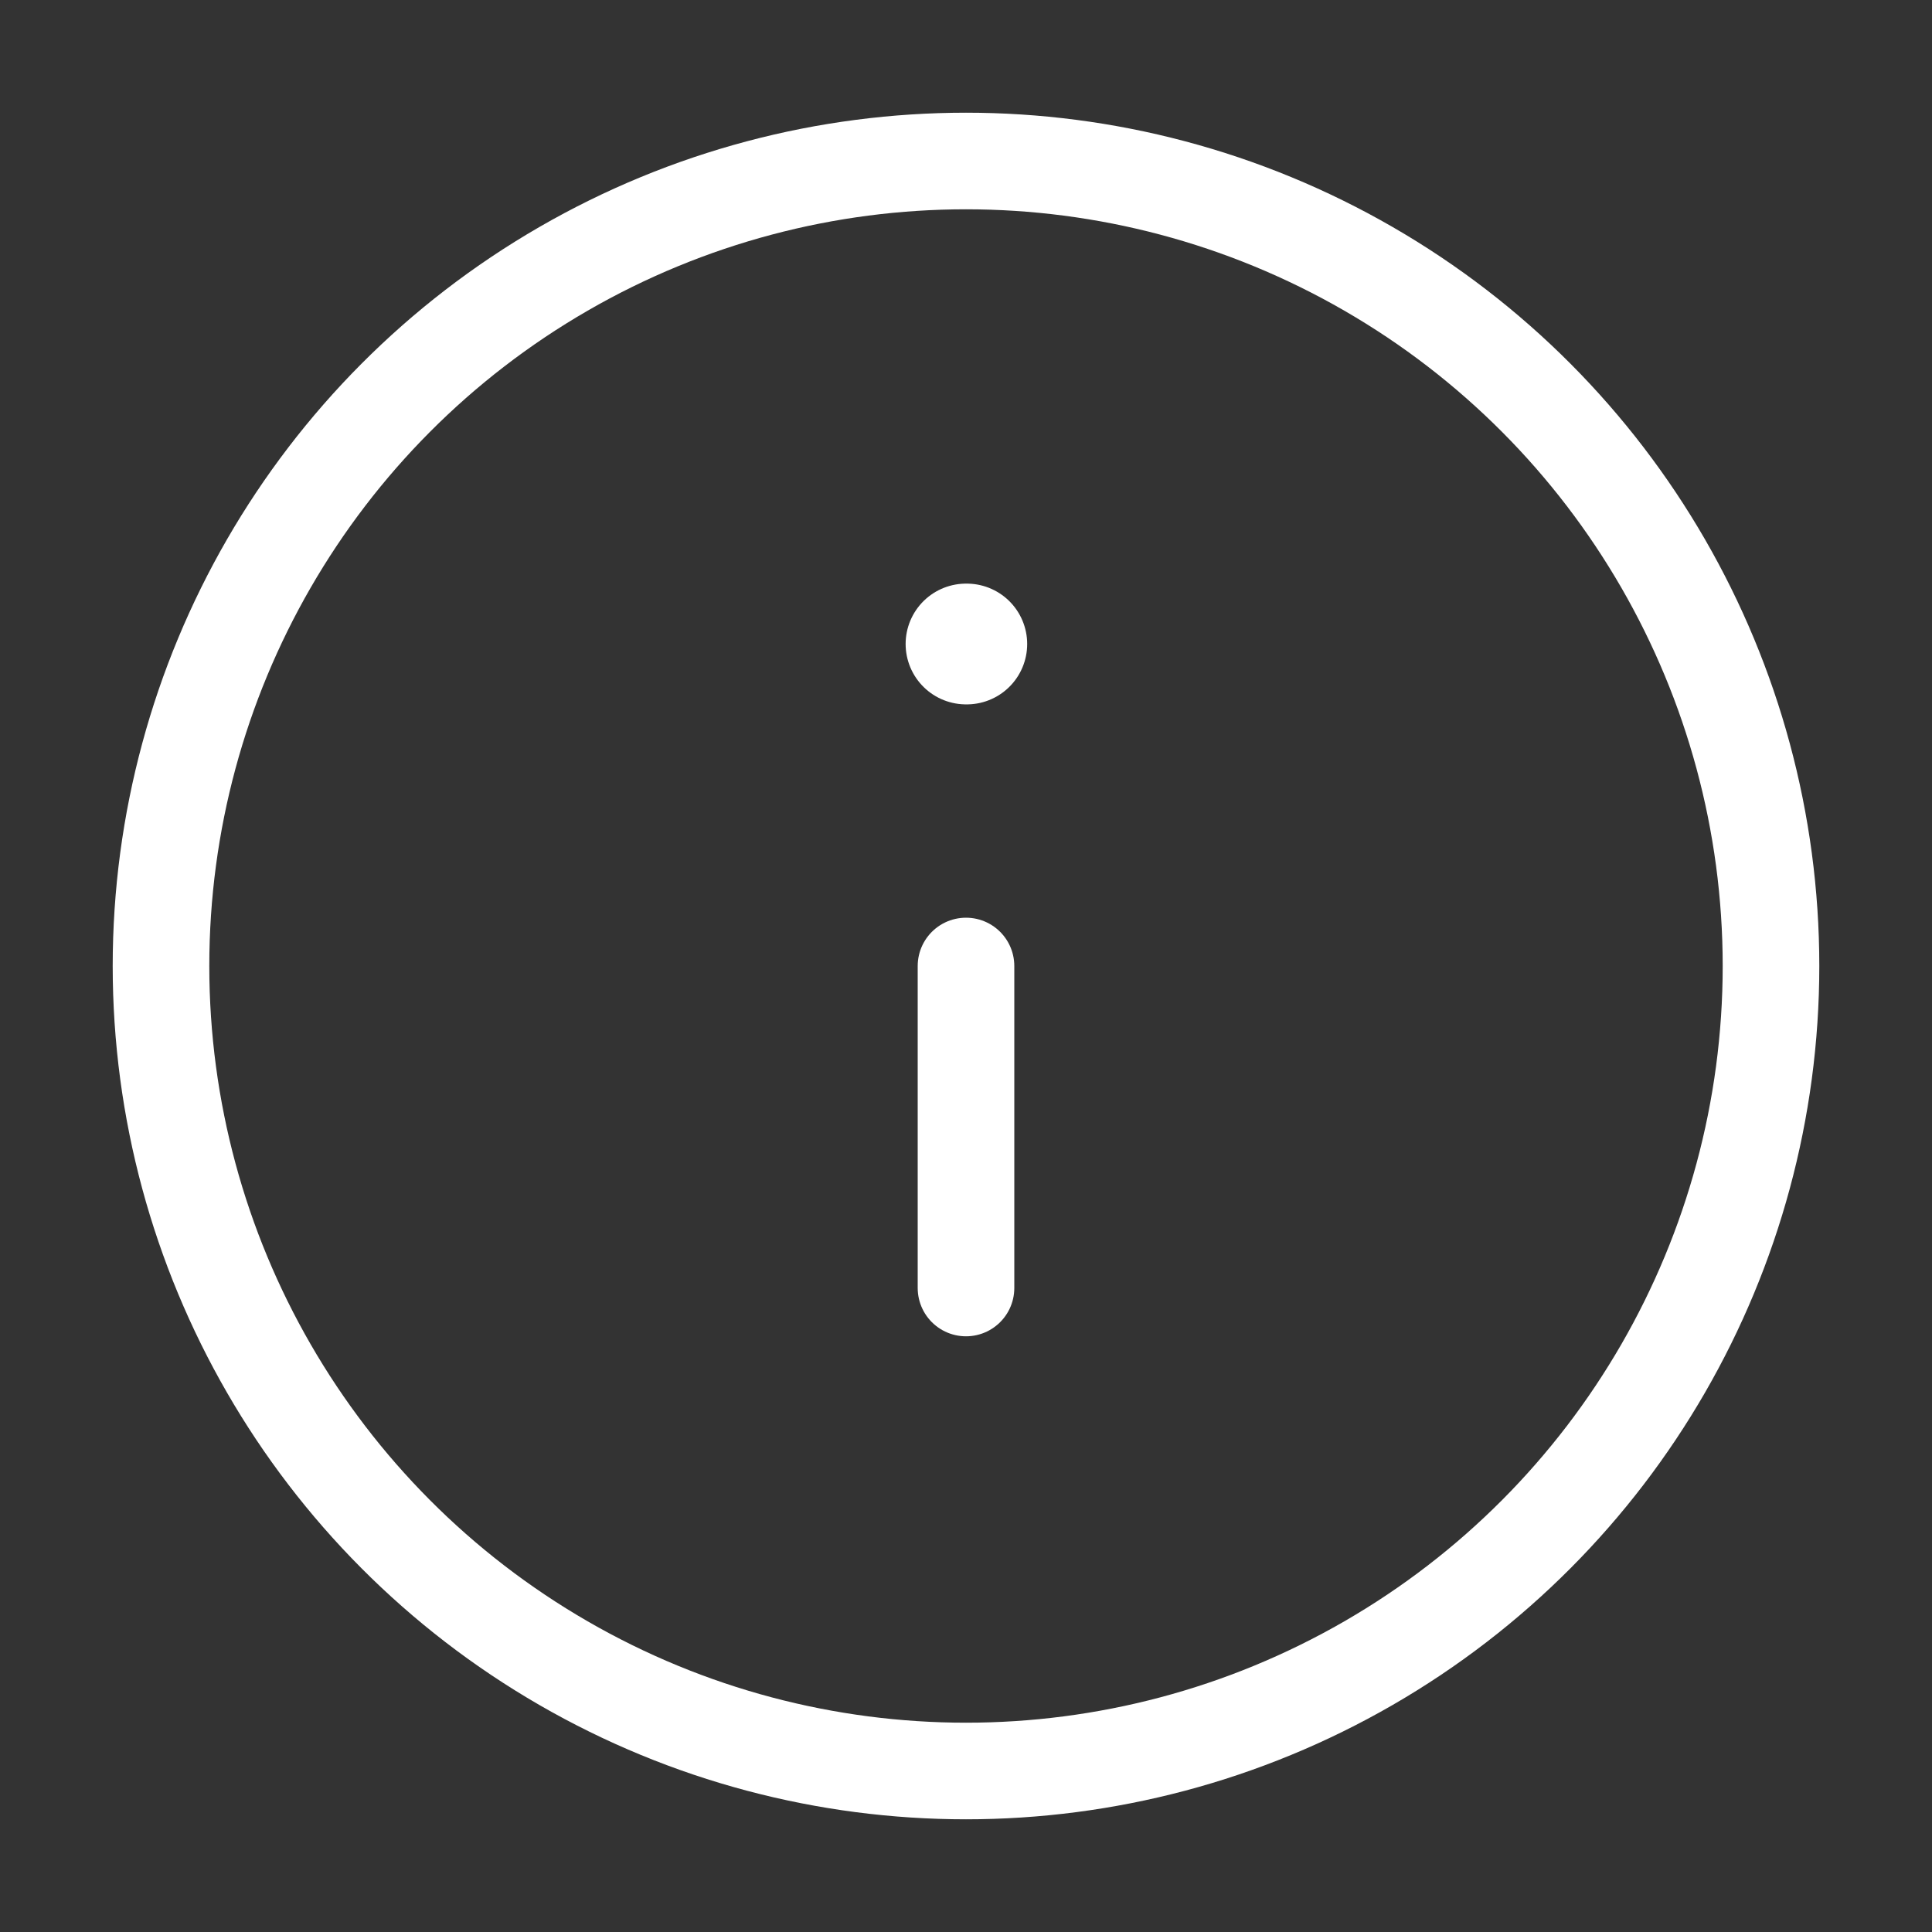 <?xml version="1.0" encoding="UTF-8" standalone="no"?>
<svg
   width="24"
   height="24"
   viewBox="0 0 24 24"
   fill="none"
   stroke="currentColor"
   stroke-width="2"
   stroke-linecap="round"
   stroke-linejoin="round"
   class="lucide lucide-info-icon lucide-info"
   version="1.1"
   id="svg2"
   sodipodi:docname="info.svg"
   inkscape:version="1.4 (e7c3feb100, 2024-10-09)"
   xmlns:inkscape="http://www.inkscape.org/namespaces/inkscape"
   xmlns:sodipodi="http://sodipodi.sourceforge.net/DTD/sodipodi-0.dtd"
   xmlns="http://www.w3.org/2000/svg"
   xmlns:svg="http://www.w3.org/2000/svg">
  <rect x="0" y="0" width="24" height="24" fill="#333333" stroke="none"/>
  <defs
     id="defs2" />
  <sodipodi:namedview
     id="namedview2"
     pagecolor="#505050"
     bordercolor="#eeeeee"
     borderopacity="1"
     inkscape:showpageshadow="0"
     inkscape:pageopacity="0"
     inkscape:pagecheckerboard="0"
     inkscape:deskcolor="#d1d1d1"
     inkscape:zoom="33.5"
     inkscape:cx="12.014925"
     inkscape:cy="12"
     inkscape:window-width="1920"
     inkscape:window-height="1006"
     inkscape:window-x="0"
     inkscape:window-y="0"
     inkscape:window-maximized="1"
     inkscape:current-layer="svg2" />
  <circle
     cx="12"
     cy="12"
     r="10"
     id="circle1"
     style="stroke:#ffffff;stroke-opacity:1;stroke-width:1.2;stroke-dasharray:none" />
  <path
     d="M12 16v-4"
     id="path1"
     style="stroke:#ffffff;stroke-opacity:1;stroke-width:1.2;stroke-dasharray:none" />
  <path
     d="M12 8h.01"
     id="path2"
     style="stroke:#ffffff;stroke-opacity:1;stroke-width:1.5;stroke-dasharray:none" />
</svg>
